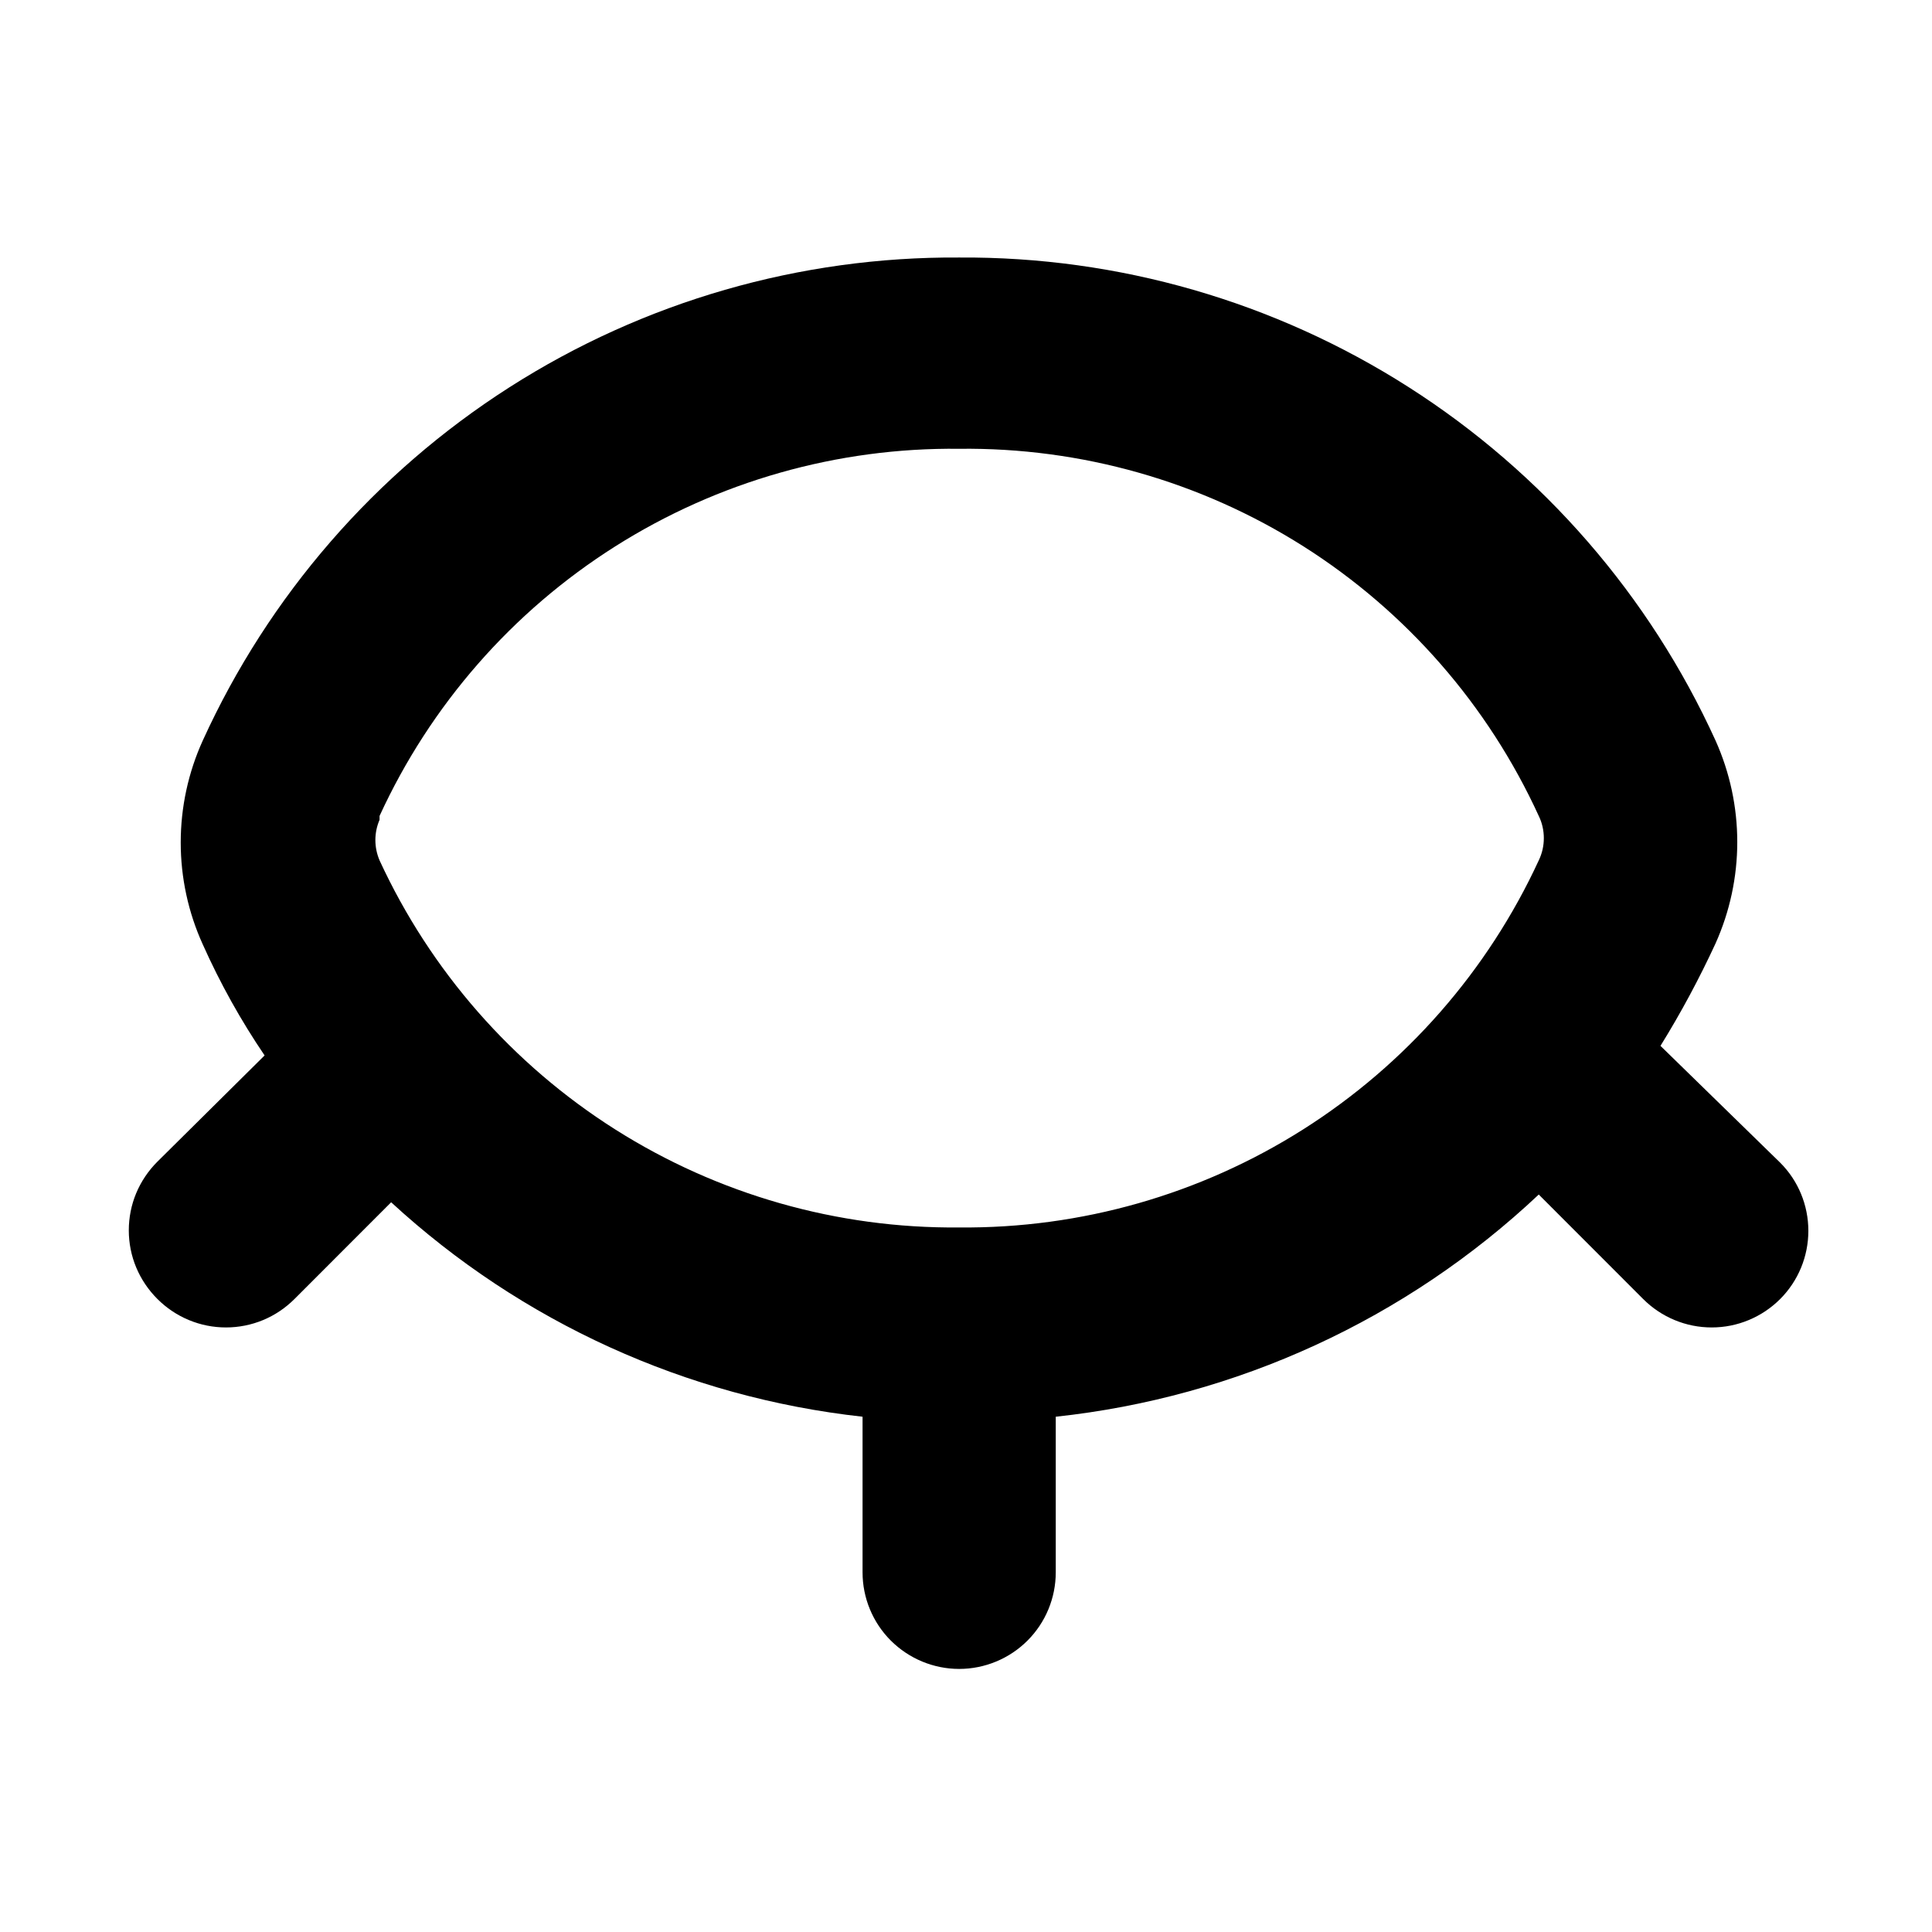 <svg width="24" height="24" viewBox="0 0 24 24" xmlns="http://www.w3.org/2000/svg">
<path d="M1.955 16.136C2.067 16.248 2.199 16.337 2.346 16.398C2.492 16.459 2.649 16.49 2.807 16.49C2.965 16.49 3.122 16.459 3.269 16.398C3.415 16.337 3.547 16.248 3.659 16.136L4.859 14.935C6.477 16.425 8.529 17.358 10.715 17.599V19.532C10.715 19.85 10.841 20.155 11.066 20.38C11.292 20.605 11.597 20.732 11.915 20.732C12.233 20.732 12.539 20.605 12.764 20.38C12.989 20.155 13.115 19.85 13.115 19.532V17.599C15.362 17.358 17.469 16.389 19.115 14.839L20.411 16.136C20.523 16.248 20.655 16.337 20.802 16.398C20.948 16.459 21.105 16.49 21.263 16.49C21.422 16.49 21.578 16.459 21.724 16.398C21.871 16.337 22.003 16.248 22.115 16.136C22.339 15.911 22.464 15.607 22.464 15.29C22.464 14.972 22.339 14.668 22.115 14.444L20.627 12.992C20.881 12.582 21.109 12.157 21.311 11.72C21.489 11.323 21.581 10.894 21.581 10.46C21.581 10.025 21.489 9.596 21.311 9.199C20.491 7.399 19.168 5.875 17.5 4.81C15.833 3.745 13.893 3.186 11.915 3.199C9.937 3.186 7.997 3.745 6.33 4.81C4.663 5.875 3.339 7.399 2.519 9.199C2.338 9.597 2.245 10.029 2.245 10.466C2.245 10.902 2.338 11.334 2.519 11.732C2.734 12.213 2.991 12.675 3.287 13.111L1.955 14.431C1.843 14.543 1.753 14.676 1.692 14.822C1.631 14.968 1.6 15.125 1.6 15.284C1.6 15.442 1.631 15.599 1.692 15.745C1.753 15.891 1.843 16.024 1.955 16.136ZM4.715 10.136C5.346 8.761 6.362 7.598 7.64 6.789C8.918 5.98 10.403 5.558 11.915 5.575C13.428 5.557 14.914 5.978 16.192 6.787C17.47 7.597 18.485 8.76 19.115 10.136C19.157 10.222 19.178 10.316 19.178 10.412C19.178 10.507 19.157 10.601 19.115 10.688C18.482 12.06 17.465 13.221 16.188 14.03C14.911 14.839 13.427 15.262 11.915 15.248C10.403 15.262 8.919 14.839 7.642 14.03C6.365 13.221 5.348 12.06 4.715 10.688C4.681 10.608 4.663 10.522 4.663 10.435C4.663 10.349 4.681 10.263 4.715 10.184V10.136Z"/>
</svg>
